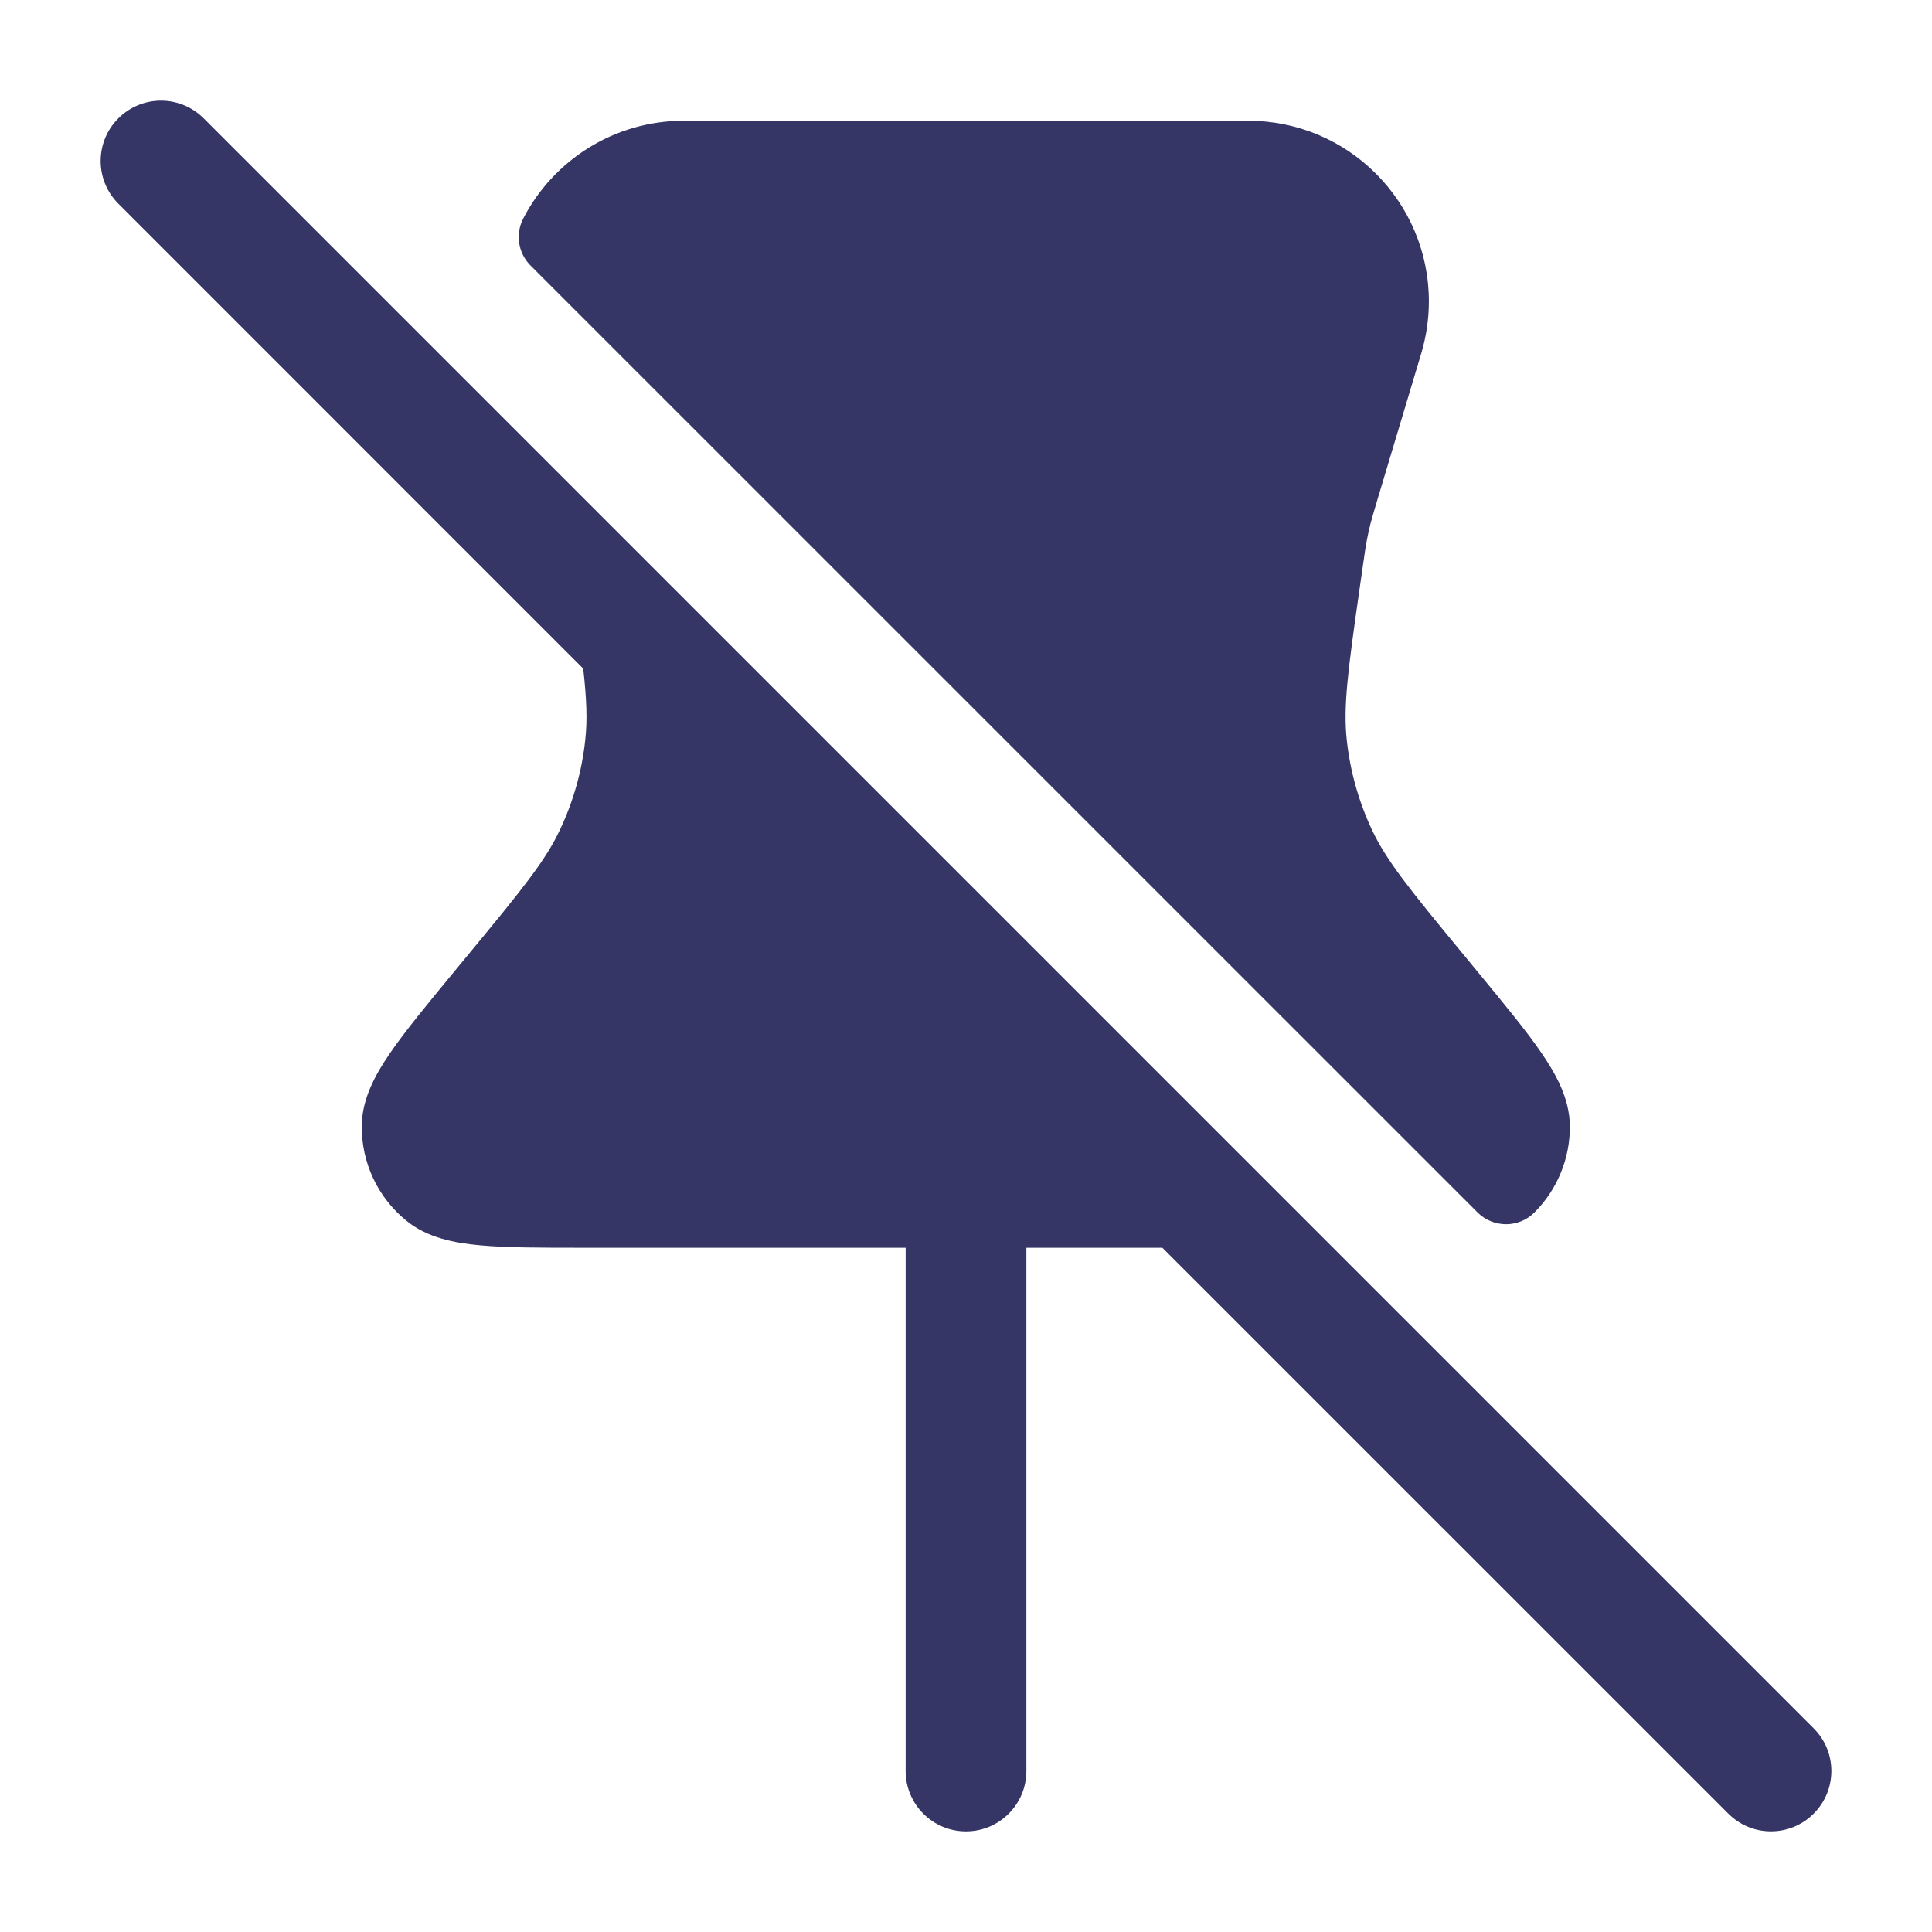 <svg width="24" height="24" viewBox="0 0 24 24" fill="none" xmlns="http://www.w3.org/2000/svg">
<path d="M2.53 1.47C2.237 1.177 1.763 1.177 1.47 1.47C1.177 1.763 1.177 2.237 1.47 2.53L7.245 8.306C7.288 8.693 7.297 8.948 7.27 9.192C7.229 9.579 7.122 9.956 6.956 10.308C6.775 10.692 6.494 11.039 5.814 11.862L5.632 12.082C5.301 12.484 5.03 12.812 4.844 13.084C4.661 13.351 4.498 13.649 4.494 13.982C4.488 14.442 4.694 14.879 5.053 15.168C5.312 15.377 5.645 15.441 5.968 15.47C6.296 15.5 6.721 15.5 7.242 15.5H11.25V22C11.25 22.414 11.586 22.75 12 22.75C12.414 22.75 12.75 22.414 12.75 22V15.5H14.439L21.47 22.53C21.763 22.823 22.237 22.823 22.53 22.53C22.823 22.237 22.823 21.763 22.53 21.47L2.53 1.47Z" fill="#353566"/>
<path d="M6.5 2.714C6.872 1.994 7.625 1.5 8.494 1.5H15.506C16.745 1.5 17.75 2.505 17.75 3.744C17.75 3.962 17.718 4.179 17.656 4.388L17.117 6.186C17.065 6.362 17.043 6.435 17.024 6.508C17.007 6.576 16.992 6.644 16.979 6.712C16.965 6.786 16.954 6.862 16.928 7.044L16.895 7.274C16.744 8.329 16.685 8.772 16.73 9.193C16.772 9.58 16.878 9.957 17.043 10.309C17.224 10.693 17.505 11.04 18.183 11.862L18.366 12.084C18.696 12.485 18.967 12.813 19.152 13.085C19.335 13.353 19.497 13.65 19.501 13.983C19.506 14.389 19.345 14.778 19.061 15.062C18.866 15.257 18.549 15.256 18.354 15.061L6.59 3.298C6.436 3.144 6.4 2.908 6.5 2.714Z" fill="#353566"/>
</svg>
